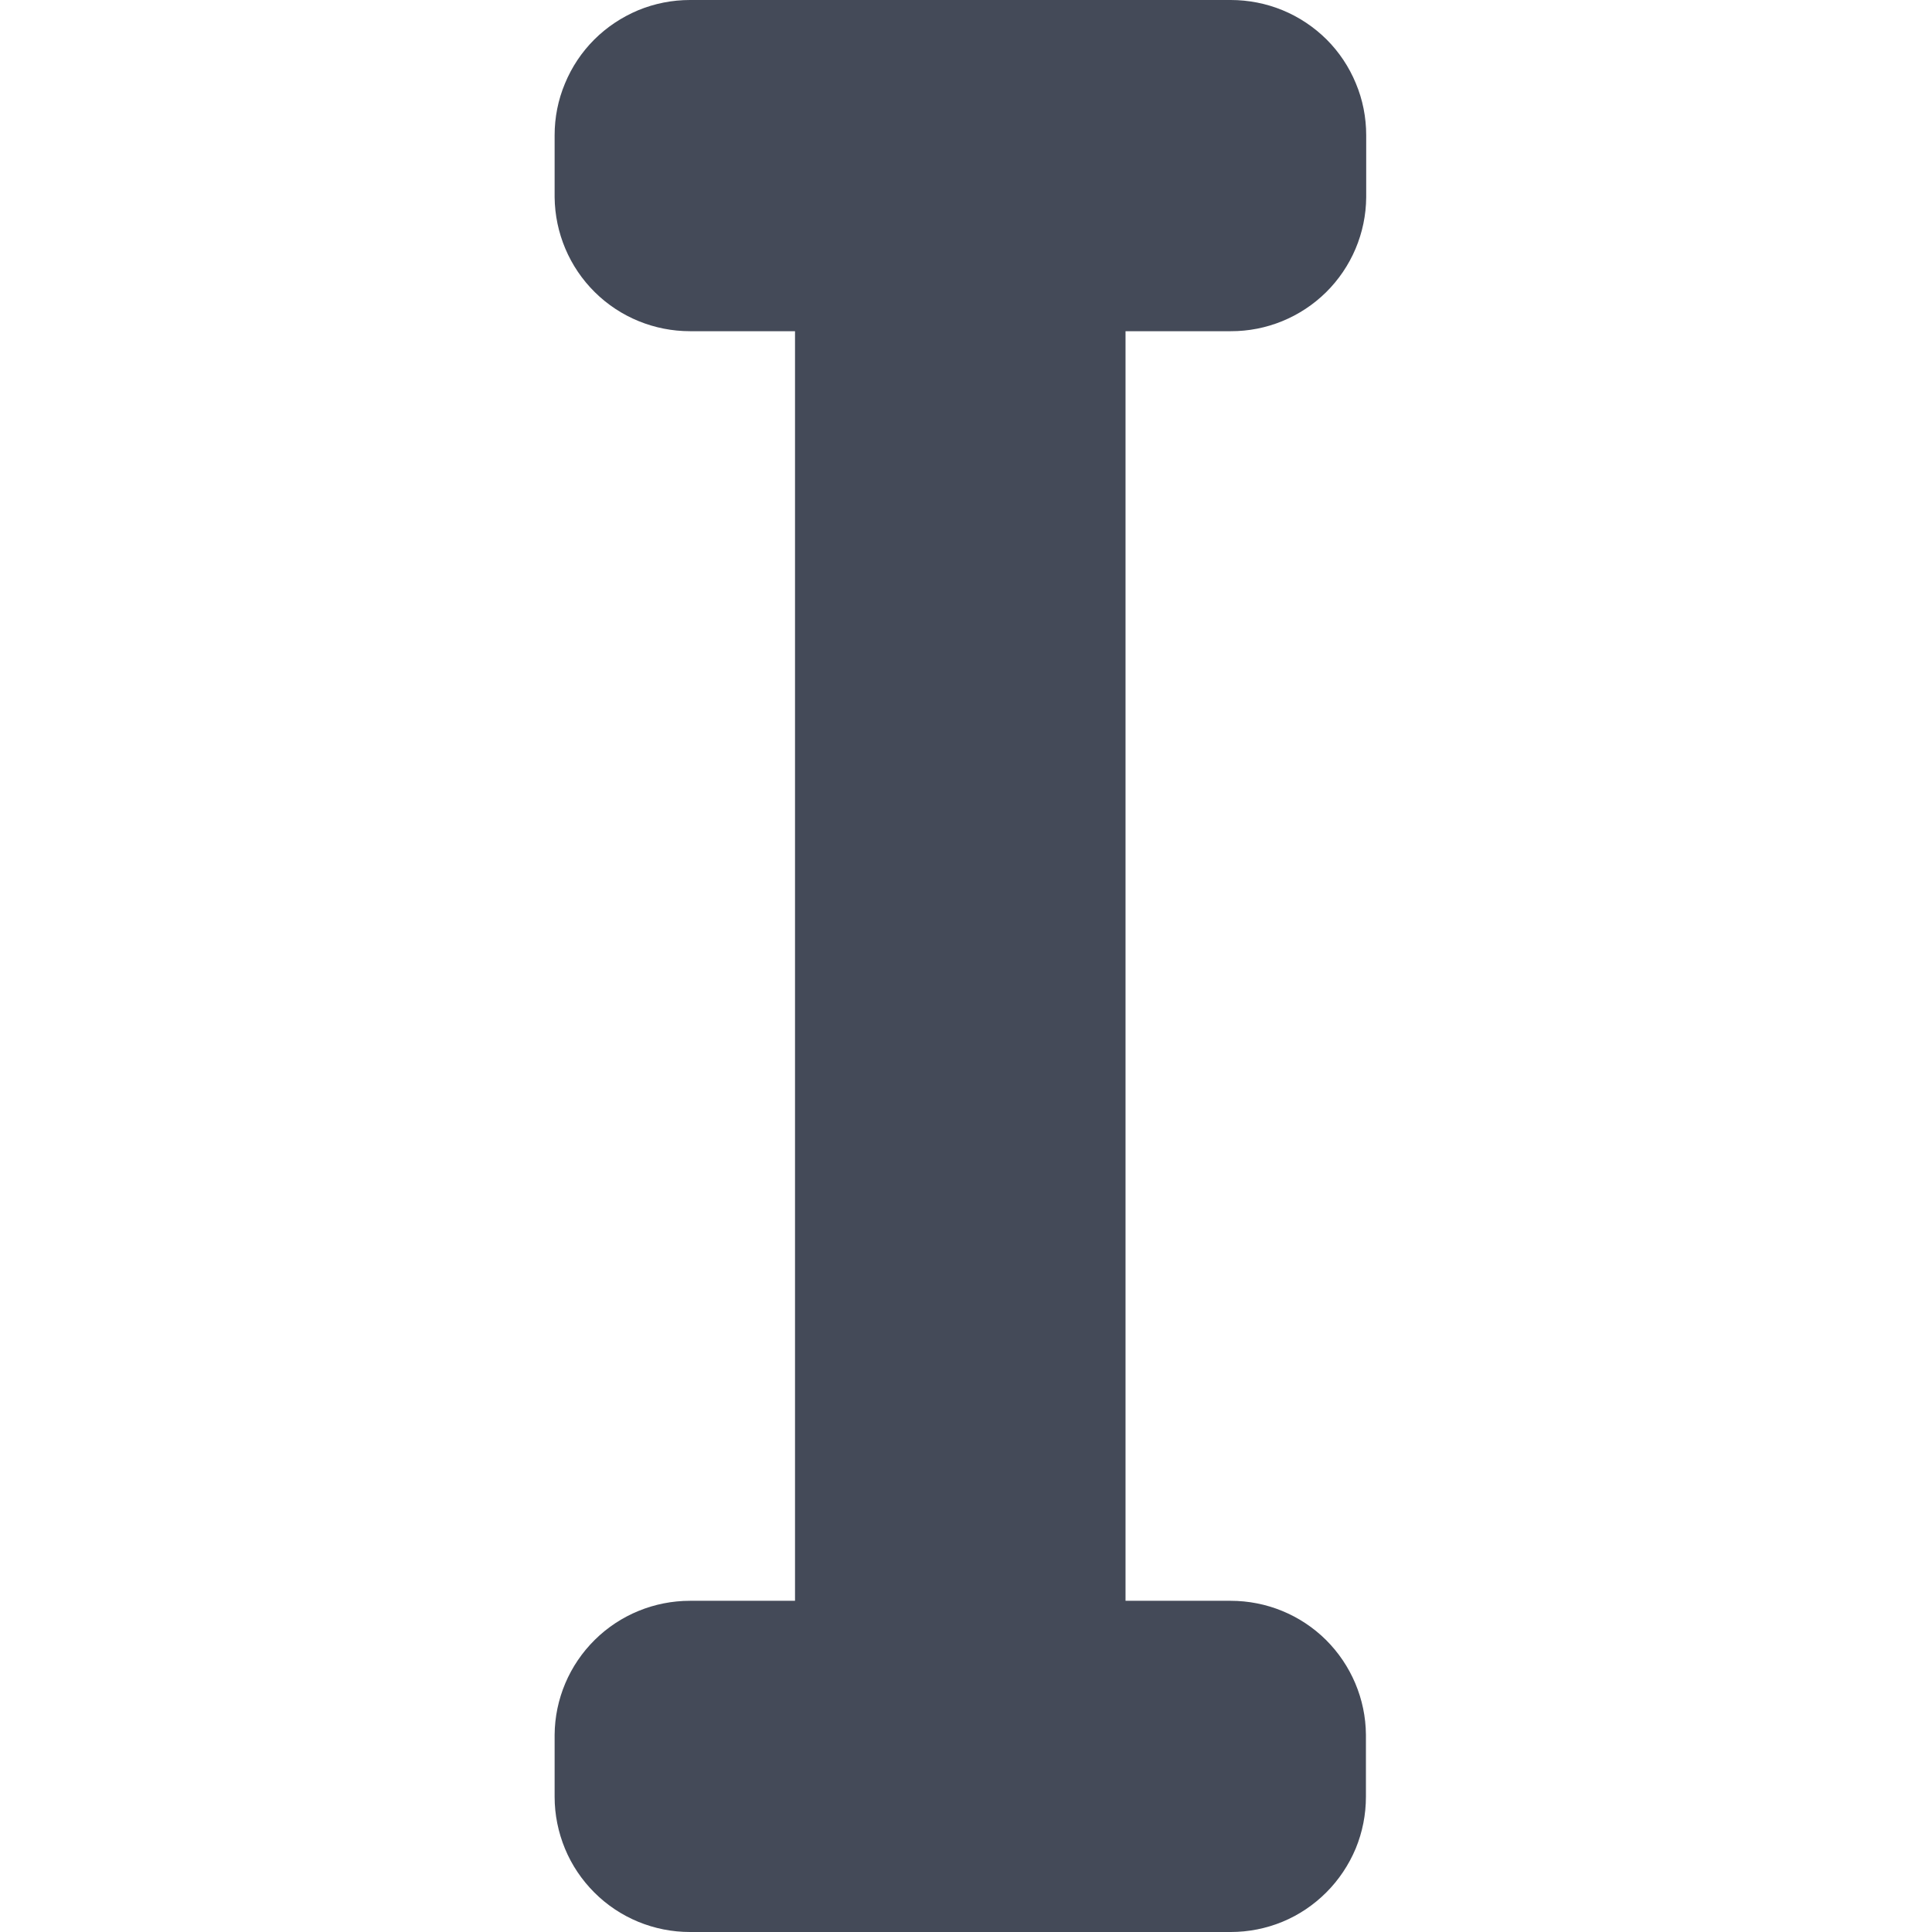 <svg width="14" height="14" viewBox="0 0 14 14" fill="none" xmlns="http://www.w3.org/2000/svg">
<g clip-path="url(#clip0_449_3715)">
<path d="M8.918 11.6H8.156V2.4H8.918C9.177 2.401 9.425 2.299 9.609 2.118C9.793 1.936 9.898 1.689 9.9 1.43V0.98C9.9 0.851 9.875 0.723 9.825 0.604C9.776 0.485 9.704 0.377 9.613 0.286C9.521 0.195 9.413 0.123 9.294 0.074C9.175 0.025 9.047 -0 8.918 4.59853e-06H5C4.871 -0 4.744 0.025 4.625 0.074C4.506 0.124 4.397 0.196 4.306 0.287C4.215 0.378 4.143 0.486 4.094 0.605C4.044 0.724 4.019 0.851 4.019 0.98V1.43C4.022 1.688 4.126 1.935 4.31 2.117C4.494 2.299 4.742 2.4 5 2.4H5.761V11.6H5C4.741 11.6 4.493 11.702 4.31 11.883C4.126 12.065 4.021 12.312 4.019 12.571V13.021C4.019 13.15 4.045 13.277 4.094 13.396C4.143 13.515 4.216 13.623 4.307 13.714C4.398 13.805 4.506 13.877 4.625 13.926C4.744 13.975 4.871 14 5 14H8.918C9.047 14 9.174 13.975 9.293 13.926C9.412 13.877 9.52 13.804 9.611 13.713C9.702 13.622 9.774 13.514 9.824 13.395C9.873 13.276 9.898 13.149 9.898 13.02V12.57C9.896 12.312 9.791 12.065 9.608 11.883C9.424 11.701 9.176 11.6 8.918 11.6V11.6Z" fill="#444A58"/>
</g>
<defs>
<clipPath id="clip0_449_3715">
<rect width="14" height="14" fill="white"/>
</clipPath>
</defs>
</svg>
